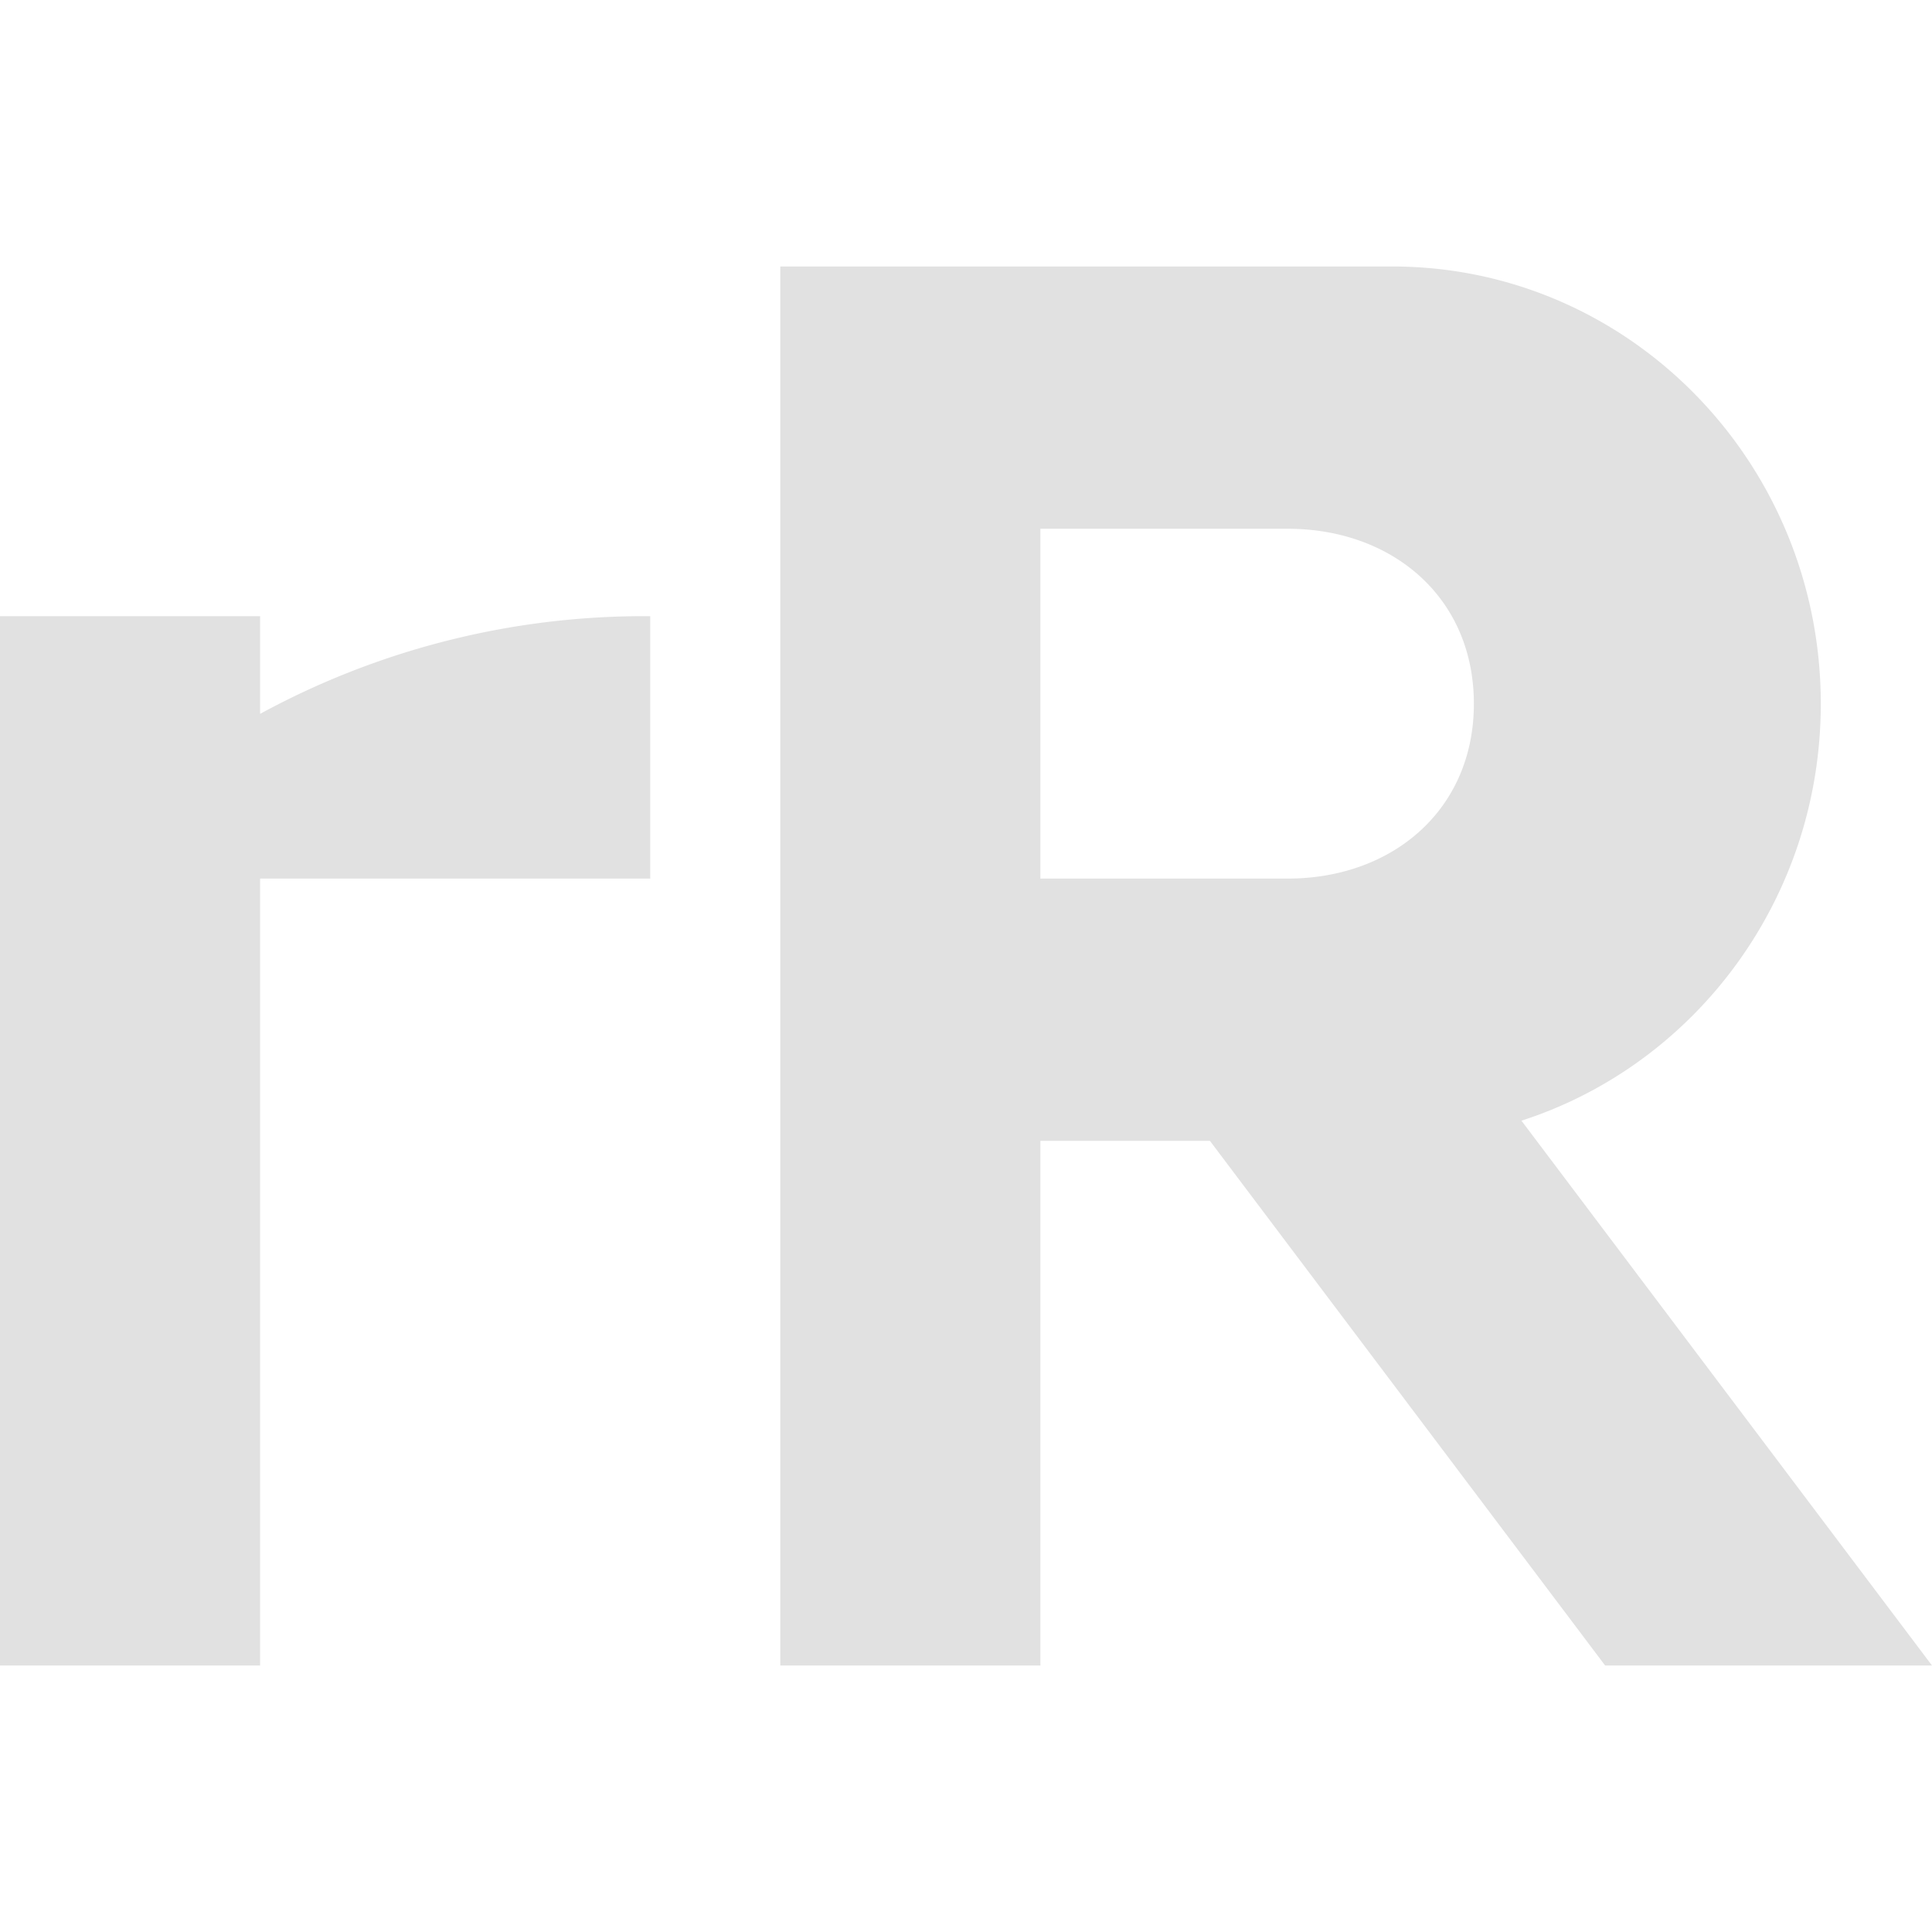 <svg xmlns="http://www.w3.org/2000/svg" style="isolation:isolate" width="16" height="16" version="1.1" id="svg5757"><defs id="defs5749"><style id="current-color-scheme" type="text/css">.ColorScheme-Text{color:#e1e1e1}</style><clipPath id="_clipPath_VHW3G36kMV61IaABN7dhwZs1qweasFdK"><path d="M0 0h16v16H0z" id="path5746"/></clipPath></defs><g clip-path="url(#_clipPath_VHW3G36kMV61IaABN7dhwZs1qweasFdK)" id="g5755"><path class="ColorScheme-Text" fill-opacity="0" fill="currentColor" d="M0 0h16v16H0z" id="path5751"/><path class="ColorScheme-Text" fill-rule="evenodd" d="M2.154 5.912v-.809H0v8.69h2.154V7.276h3.231V5.103a6.652 6.652 0 0 0-3.231.809zm6.462-1.533v2.897h2.049c.864 0 1.541-.567 1.541-1.448 0-.882-.677-1.449-1.541-1.449H8.616zm1.404 5.069l3.273 4.345H16l-3.4-4.512c1.437-.463 2.479-1.834 2.479-3.453 0-2-1.589-3.621-3.548-3.621H6.462v11.586h2.154V9.448h1.404z" fill="currentColor" id="path5753"/></g></svg>